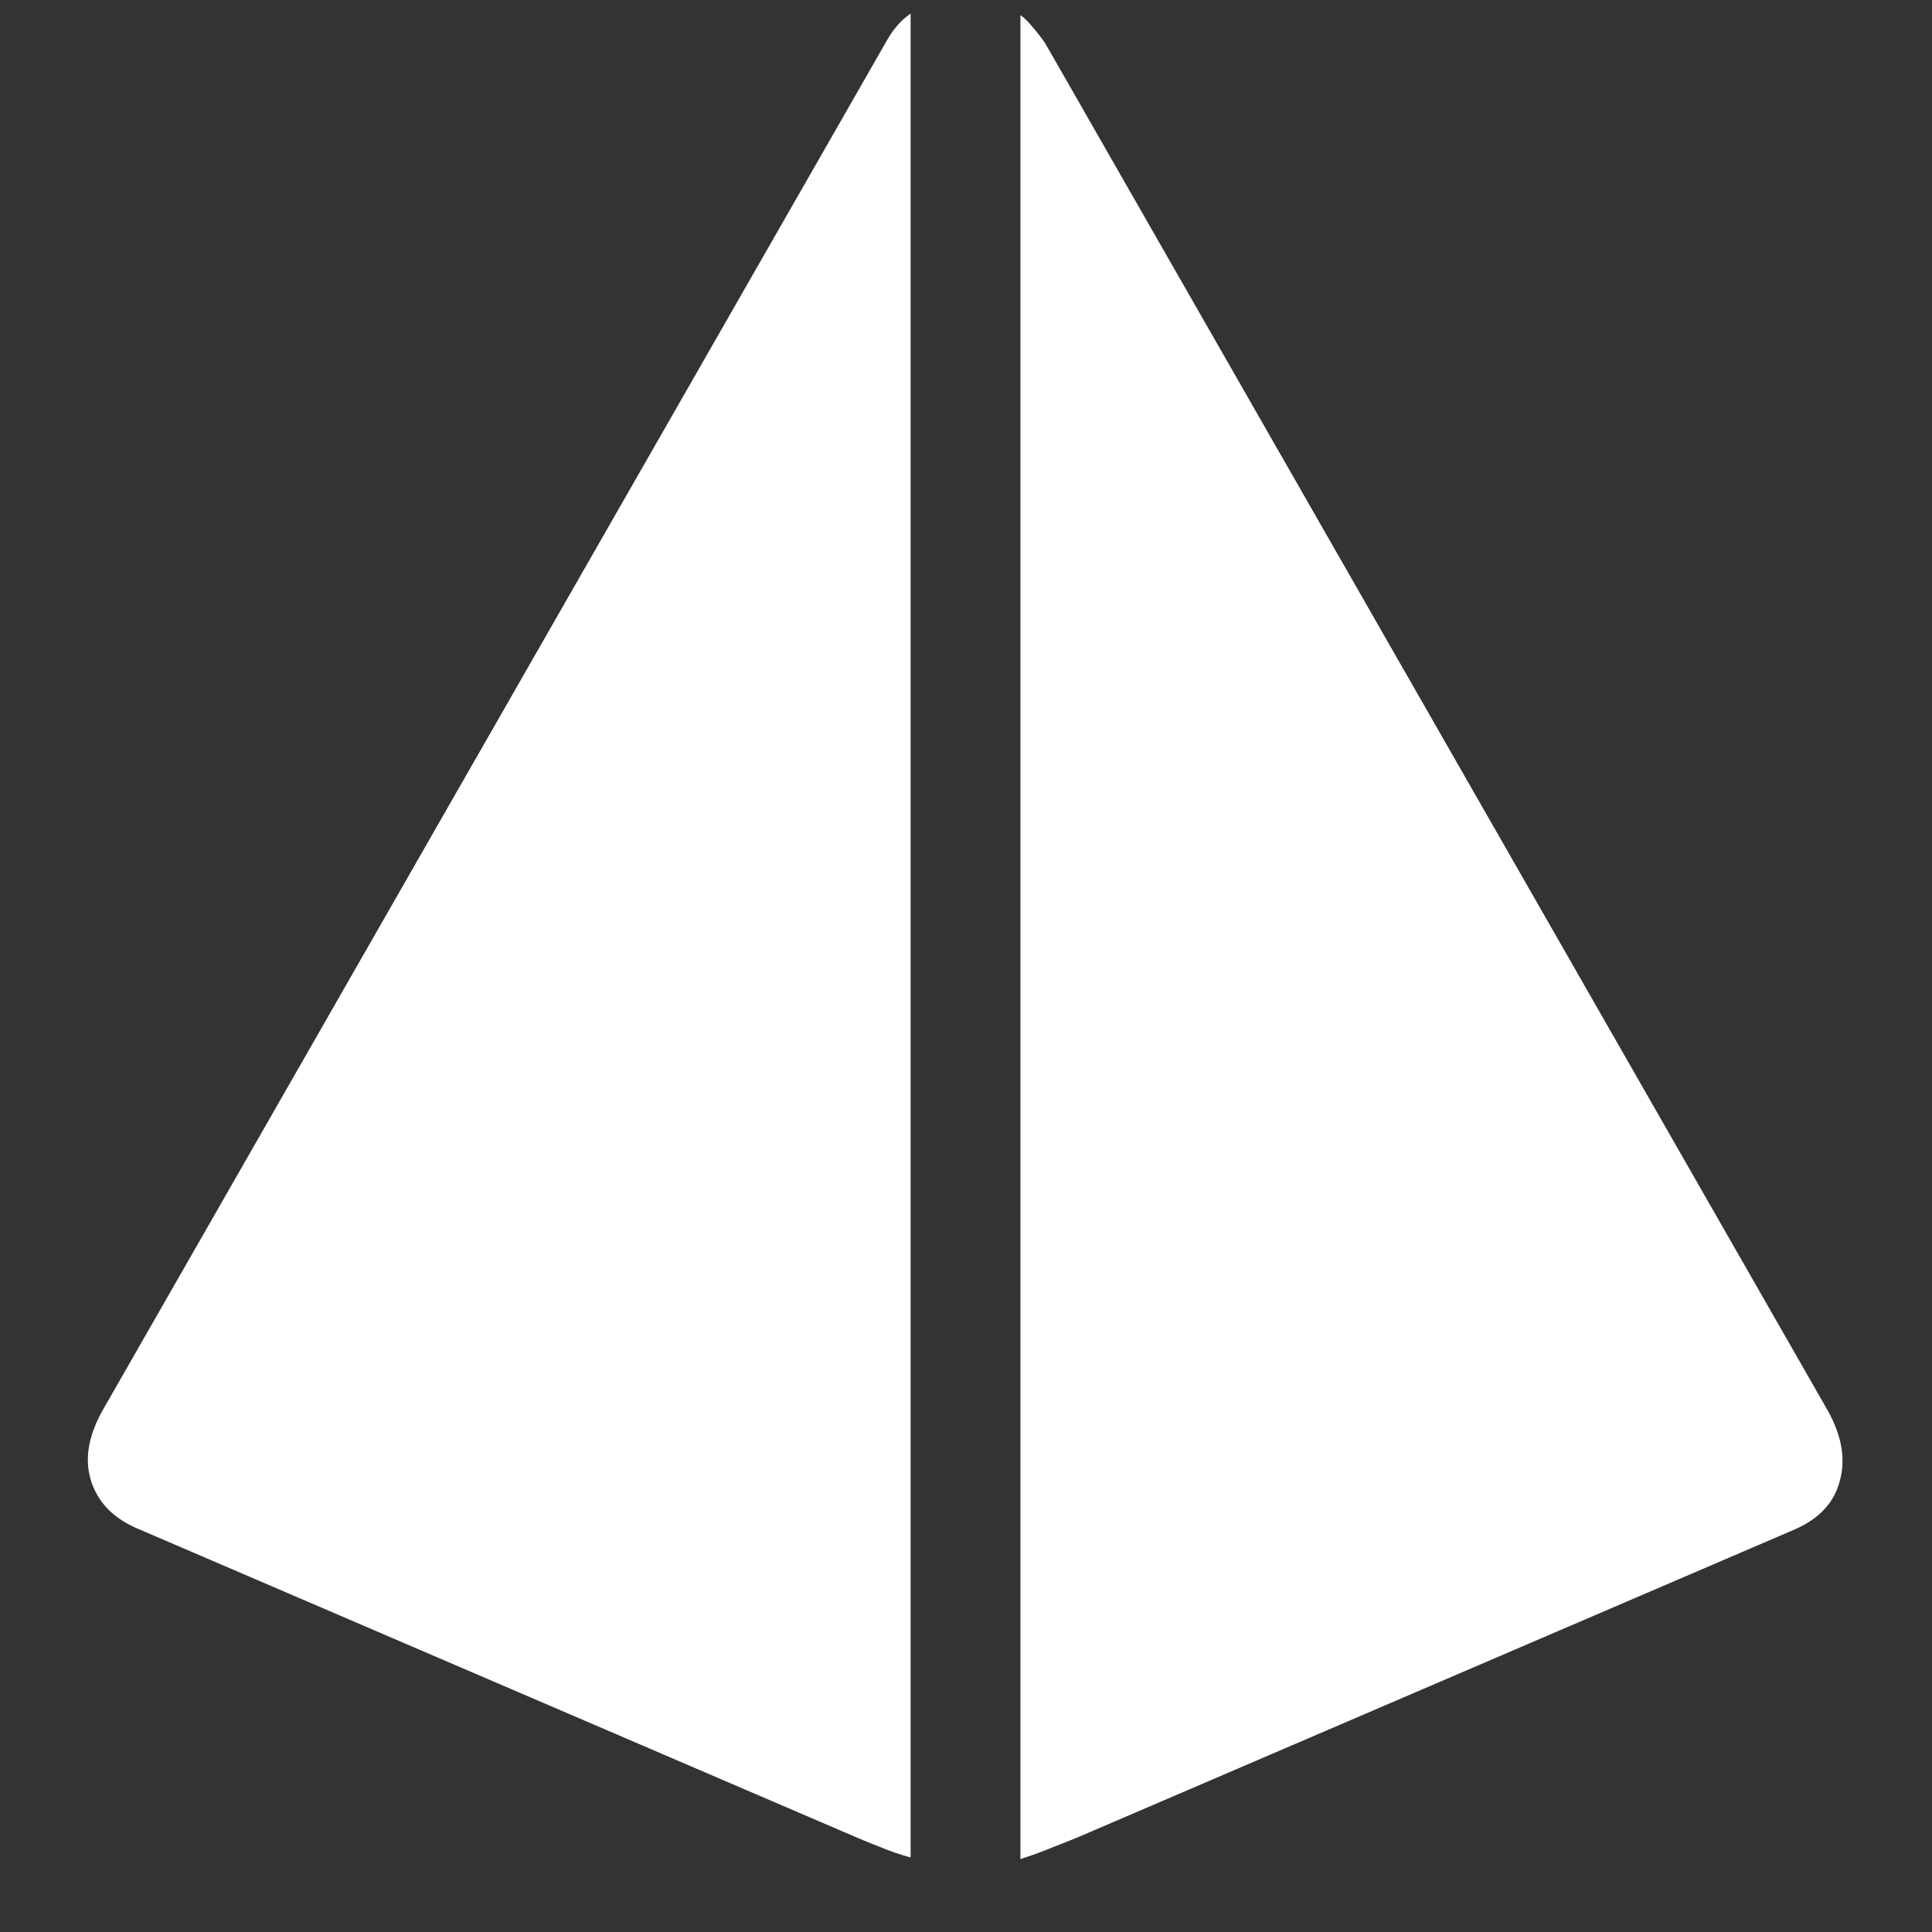 <?xml version="1.0" encoding="UTF-8"?>
<svg xmlns="http://www.w3.org/2000/svg" xmlns:xlink="http://www.w3.org/1999/xlink" width="24" height="24" viewBox="0 0 24 24" version="1.1">
<rect x="0" y="0" width="24" height="24" fill="#333333" stroke="none"/>
<g id="surface1">
<path style=" stroke:none;fill-rule:nonzero;fill:rgb(100%,100%,100%);fill-opacity:1;" d="M 1.293 17.488 C 1.105 17.809 1.047 18.105 1.125 18.375 C 1.203 18.645 1.391 18.848 1.688 18.98 L 10.512 22.77 C 10.656 22.832 10.793 22.891 10.918 22.938 C 11.047 22.992 11.18 23.039 11.312 23.074 L 11.312 0.168 C 11.195 0.25 11.094 0.363 11.012 0.512 Z M 22.699 17.512 L 12.98 0.531 C 12.93 0.461 12.879 0.395 12.824 0.332 C 12.773 0.27 12.727 0.223 12.676 0.188 L 12.676 23.094 C 12.809 23.051 12.941 23.004 13.074 22.949 C 13.203 22.898 13.344 22.844 13.488 22.781 L 22.293 19 C 22.598 18.867 22.785 18.668 22.855 18.395 C 22.93 18.125 22.879 17.828 22.699 17.512 Z M 22.699 17.512 "/>
</g>
</svg>
